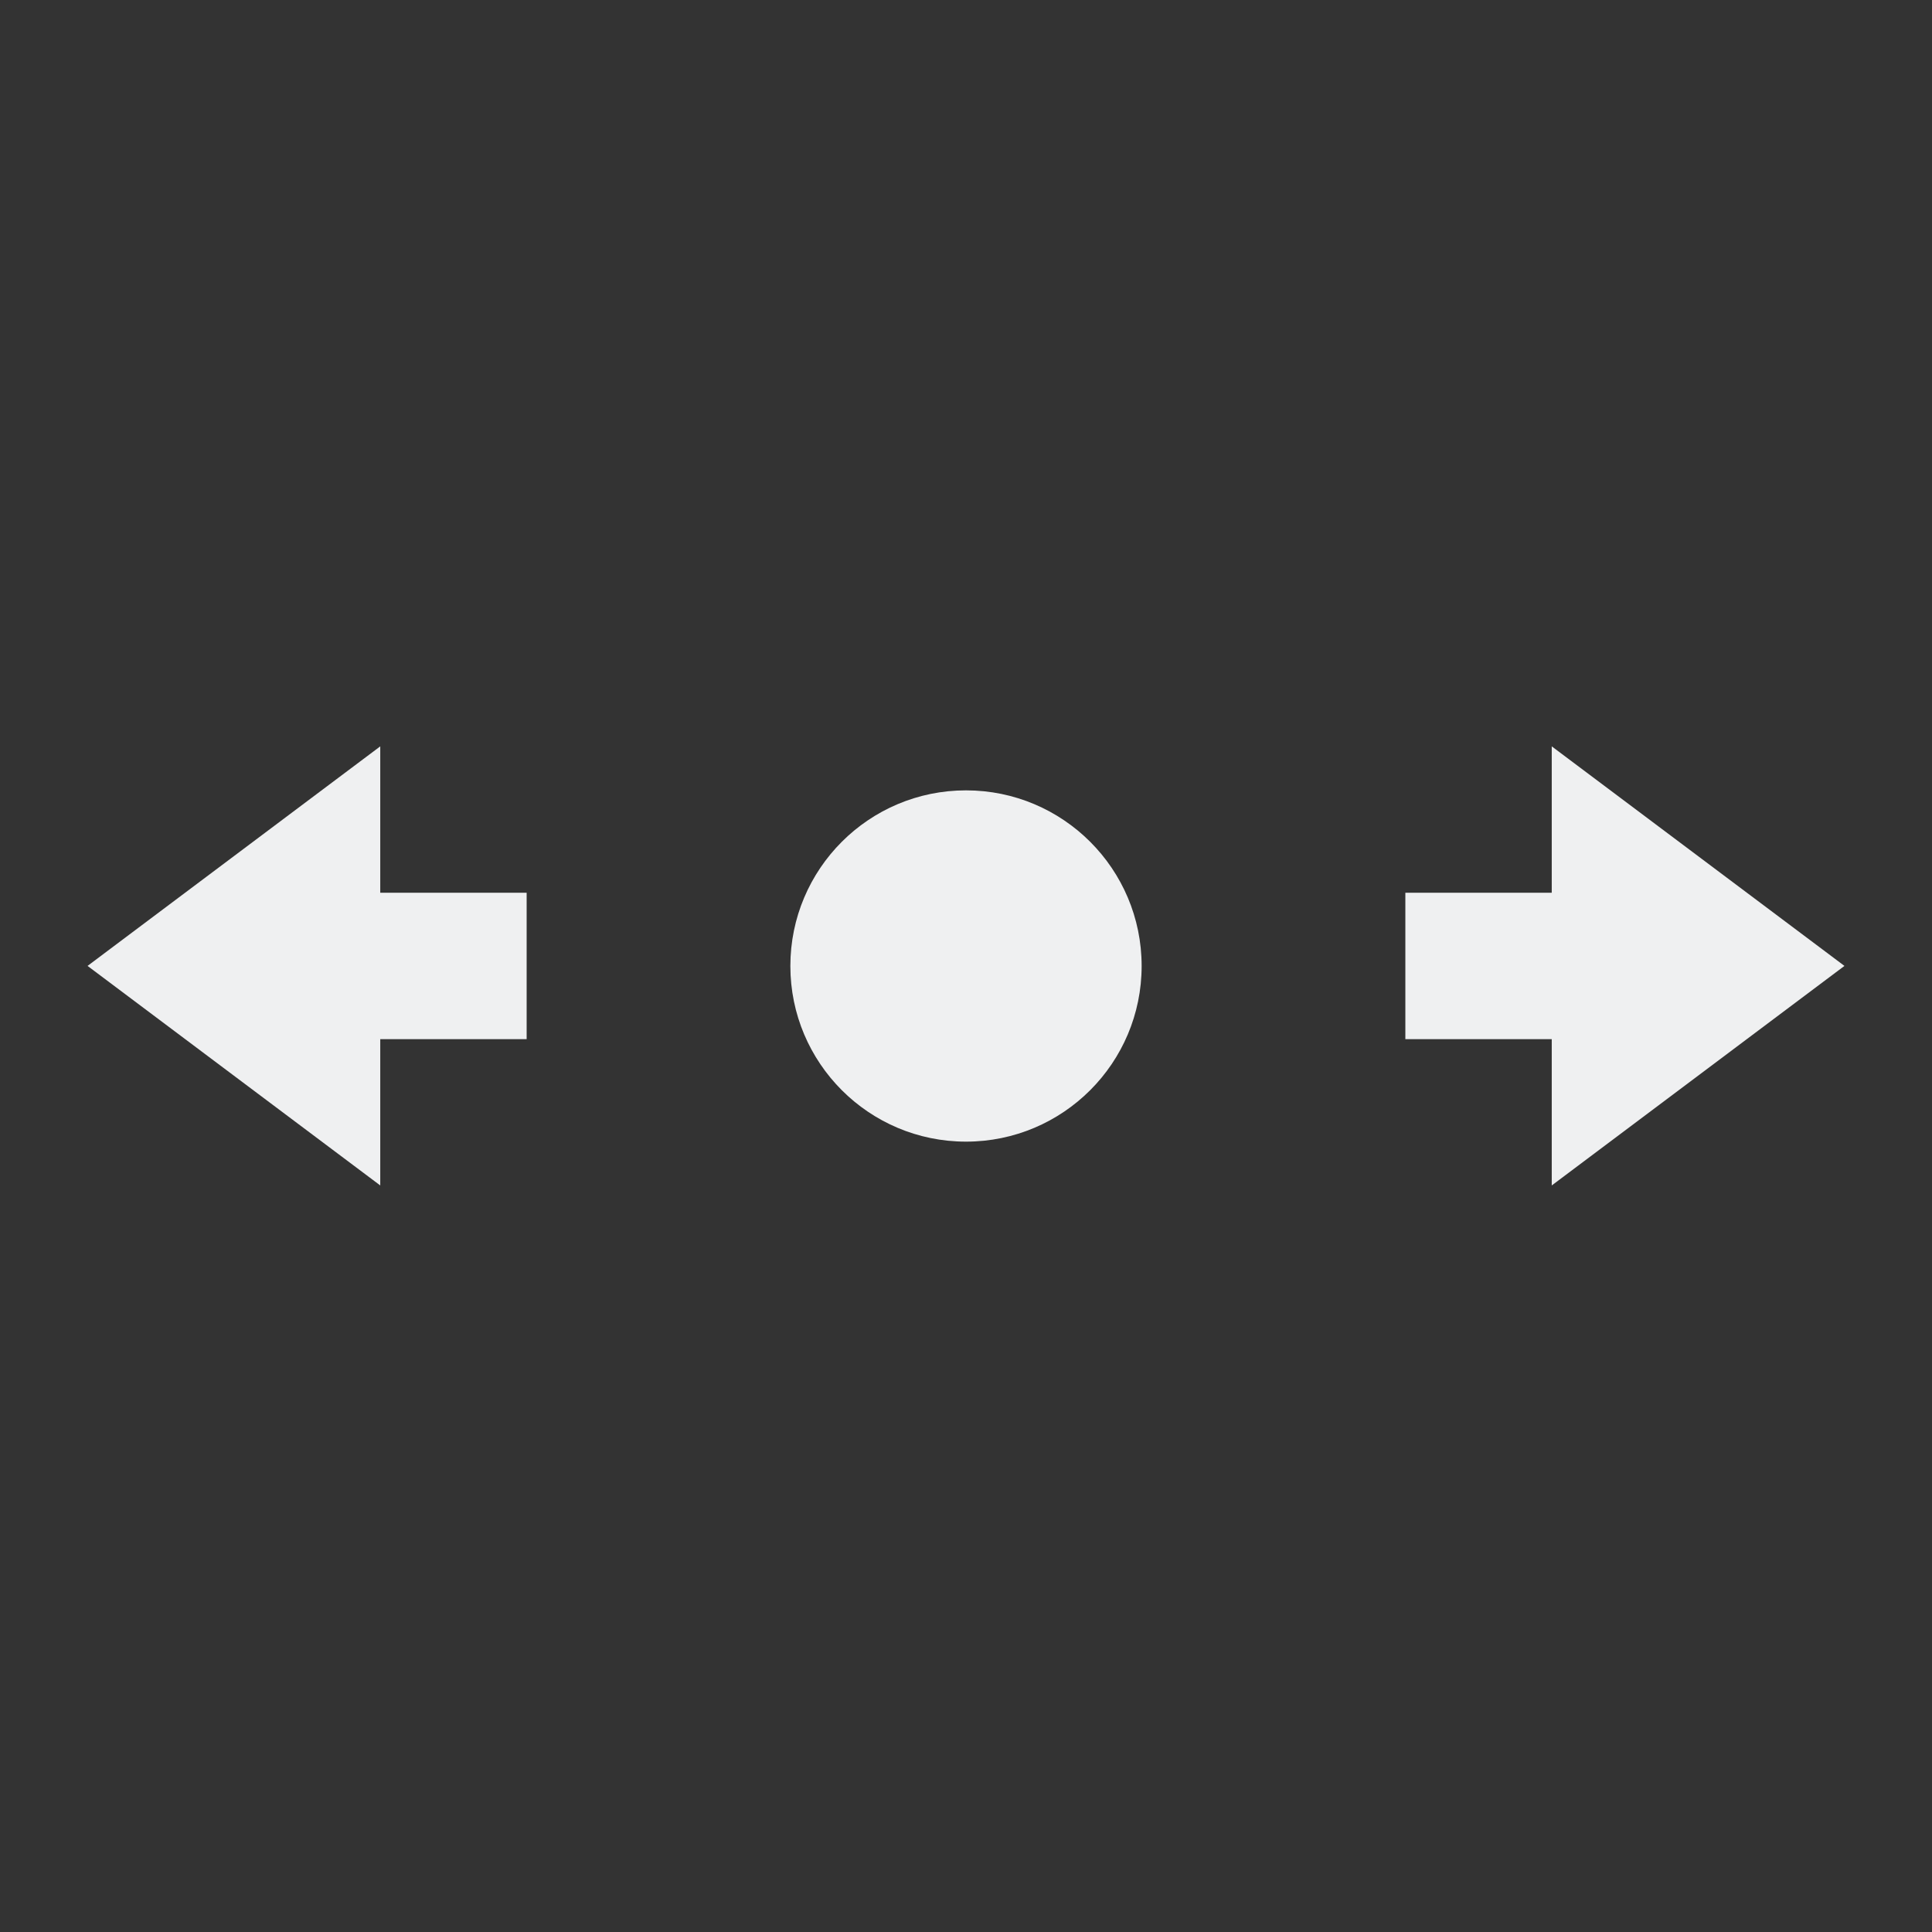 <?xml version="1.0" encoding="UTF-8"?>
<svg version="1.1" viewBox="0 0 22 22" xmlns="http://www.w3.org/2000/svg"><rect x="0" y="0" width="22" height="22" fill="#333333" stroke="none"/><g transform="translate(-384.57 -525.8)" fill="#eff0f1"><path d="m388.9 539.3v-1.667h1.667v-1.667h-1.667v-1.667l-3.333 2.5 3.333 2.5"/><path d="m402.24 539.3v-1.667h-1.667v-1.667h1.667v-1.667l3.333 2.5-3.333 2.5"/><circle cx="395.57" cy="536.8" r="2"/></g></svg>
